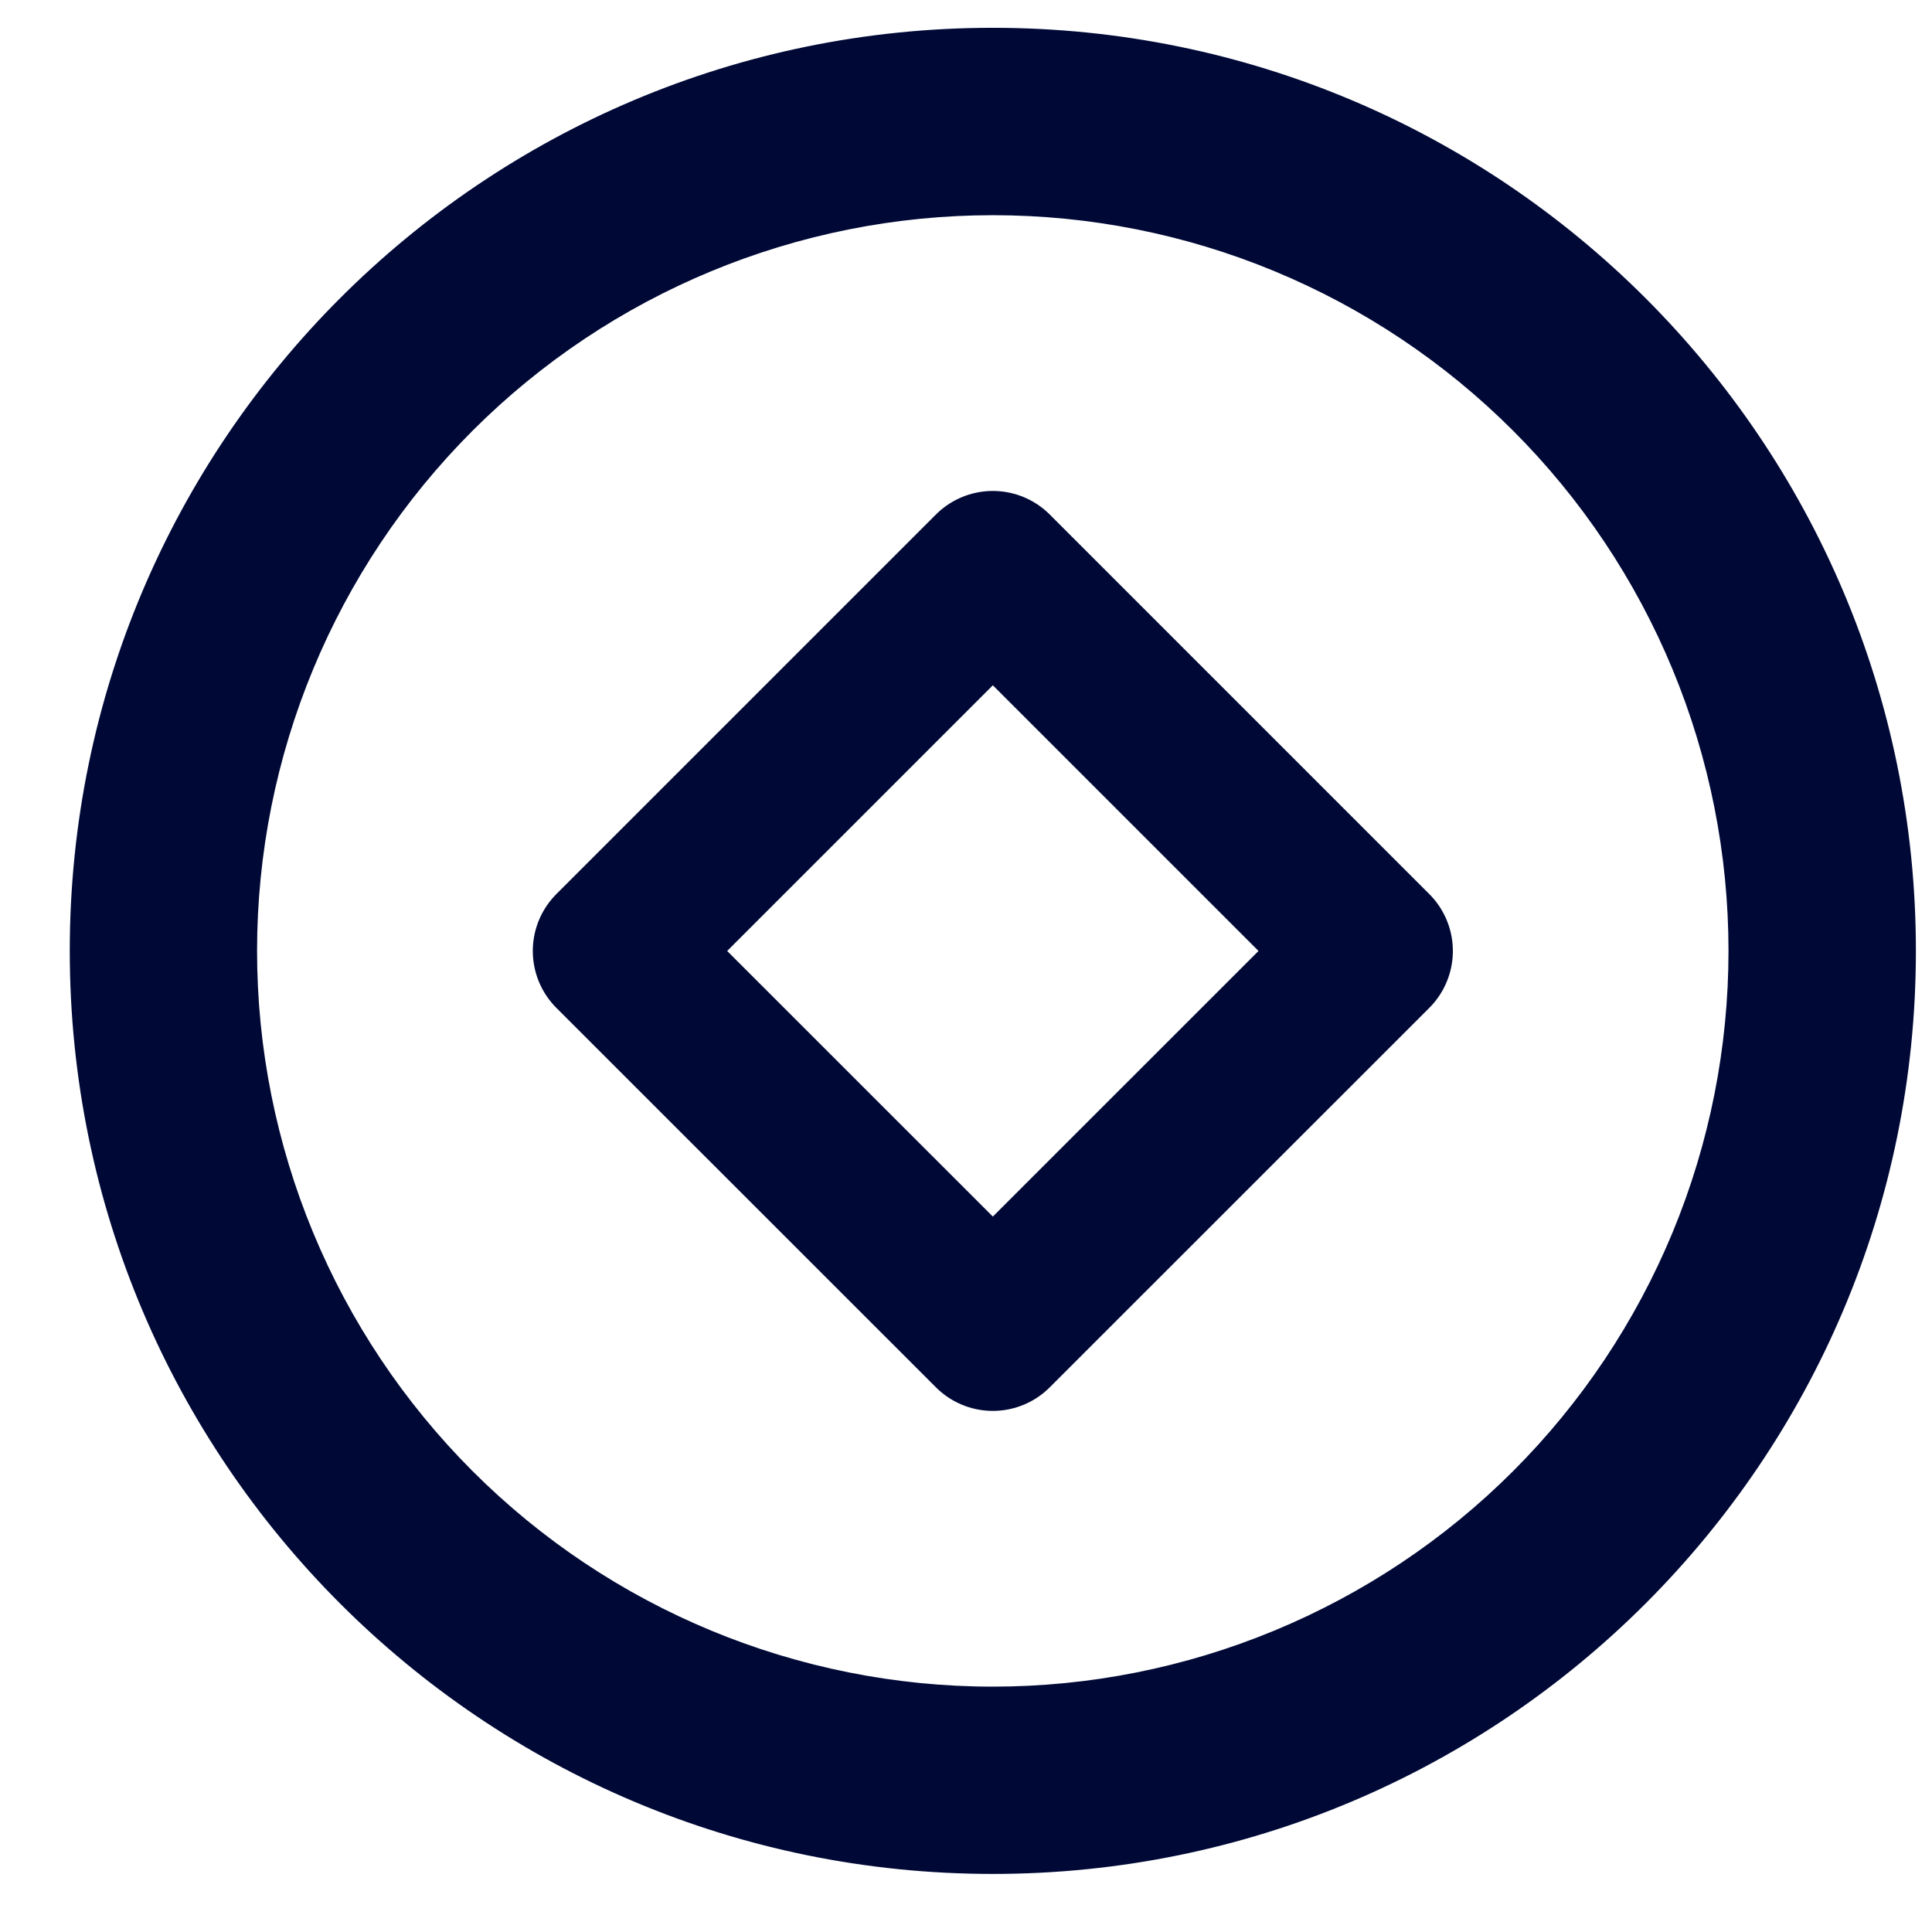 <svg width="18" height="18" viewBox="0 0 18 18" fill="none" xmlns="http://www.w3.org/2000/svg">
<path d="M12.786 8.86L9.25 5.324L5.714 8.86L9.25 12.395L12.786 8.86Z" stroke="#000936" stroke-width="1.5" stroke-linecap="round" stroke-linejoin="round"/>
<path d="M9.25 17.409C13.972 17.409 17.8 13.581 17.8 8.859C17.8 4.137 13.972 0.309 9.25 0.309C4.528 0.309 0.7 4.137 0.7 8.859C0.7 13.581 4.528 17.409 9.25 17.409ZM11.892 15.238C11.055 15.585 10.157 15.764 9.25 15.764C7.419 15.764 5.663 15.037 4.368 13.742C3.073 12.447 2.345 10.691 2.345 8.859C2.345 7.028 3.073 5.272 4.368 3.977C5.663 2.682 7.419 1.955 9.25 1.955C10.157 1.955 11.055 2.133 11.892 2.48C12.73 2.827 13.491 3.336 14.132 3.977C14.773 4.618 15.282 5.379 15.629 6.217C15.976 7.055 16.154 7.953 16.154 8.859C16.154 9.766 15.976 10.664 15.629 11.502C15.282 12.339 14.773 13.101 14.132 13.742C13.491 14.383 12.73 14.891 11.892 15.238Z" fill="#000936" stroke="#000936" stroke-width="0.1"/>
</svg>
